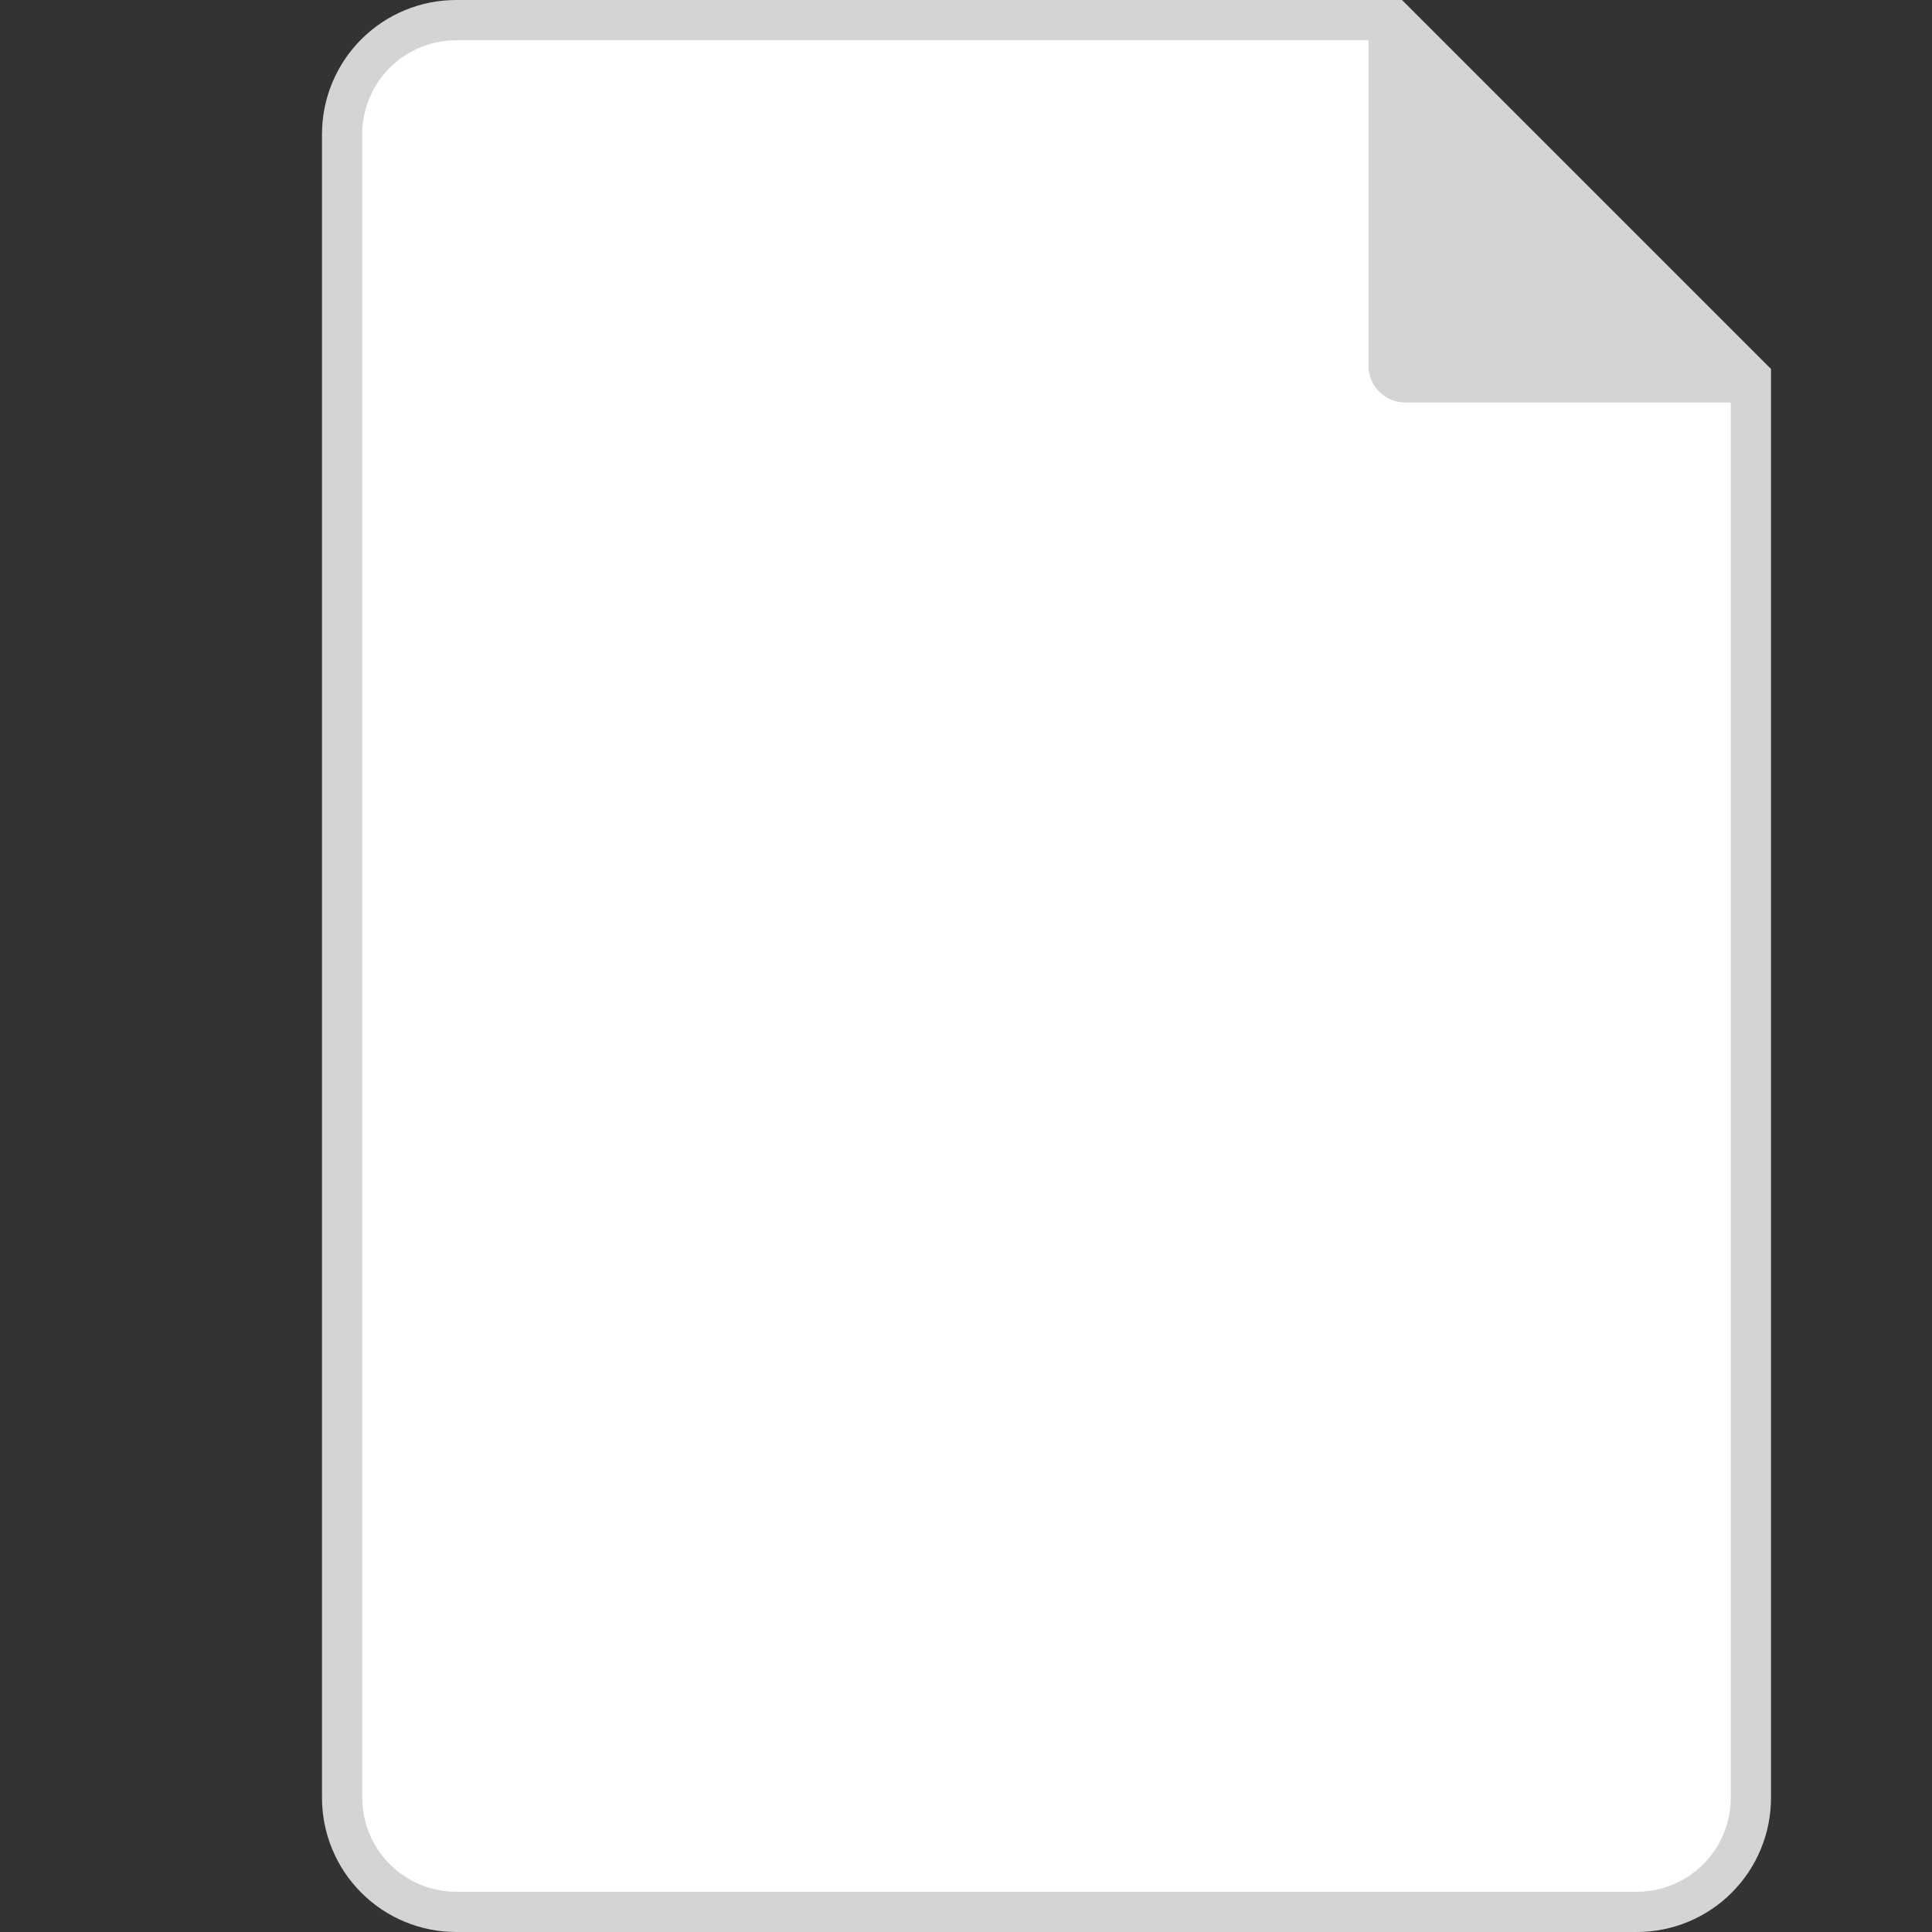 <svg viewBox="0 0 48 48" fill="none" xmlns="http://www.w3.org/2000/svg">
<rect x="0" y="0" width="48" height="48" fill="#333333" stroke="none"/>
<path d="M43.5 9.374L43.5 44.667C43.5 45.418 43.202 46.139 42.67 46.67C42.139 47.202 41.418 47.5 40.667 47.5H11.333C10.582 47.5 9.861 47.202 9.33 46.67C8.799 46.139 8.5 45.418 8.5 44.667L8.5 3.333C8.5 2.582 8.799 1.861 9.33 1.33C9.861 0.799 10.582 0.5 11.333 0.5H34.626L43.5 9.374Z" fill="white" stroke="#D4D4D4"/>
<path d="M44 10H34.909C34.409 10 34 9.591 34 9.091V0L44 10Z" fill="#D4D4D4"/>
</svg>
